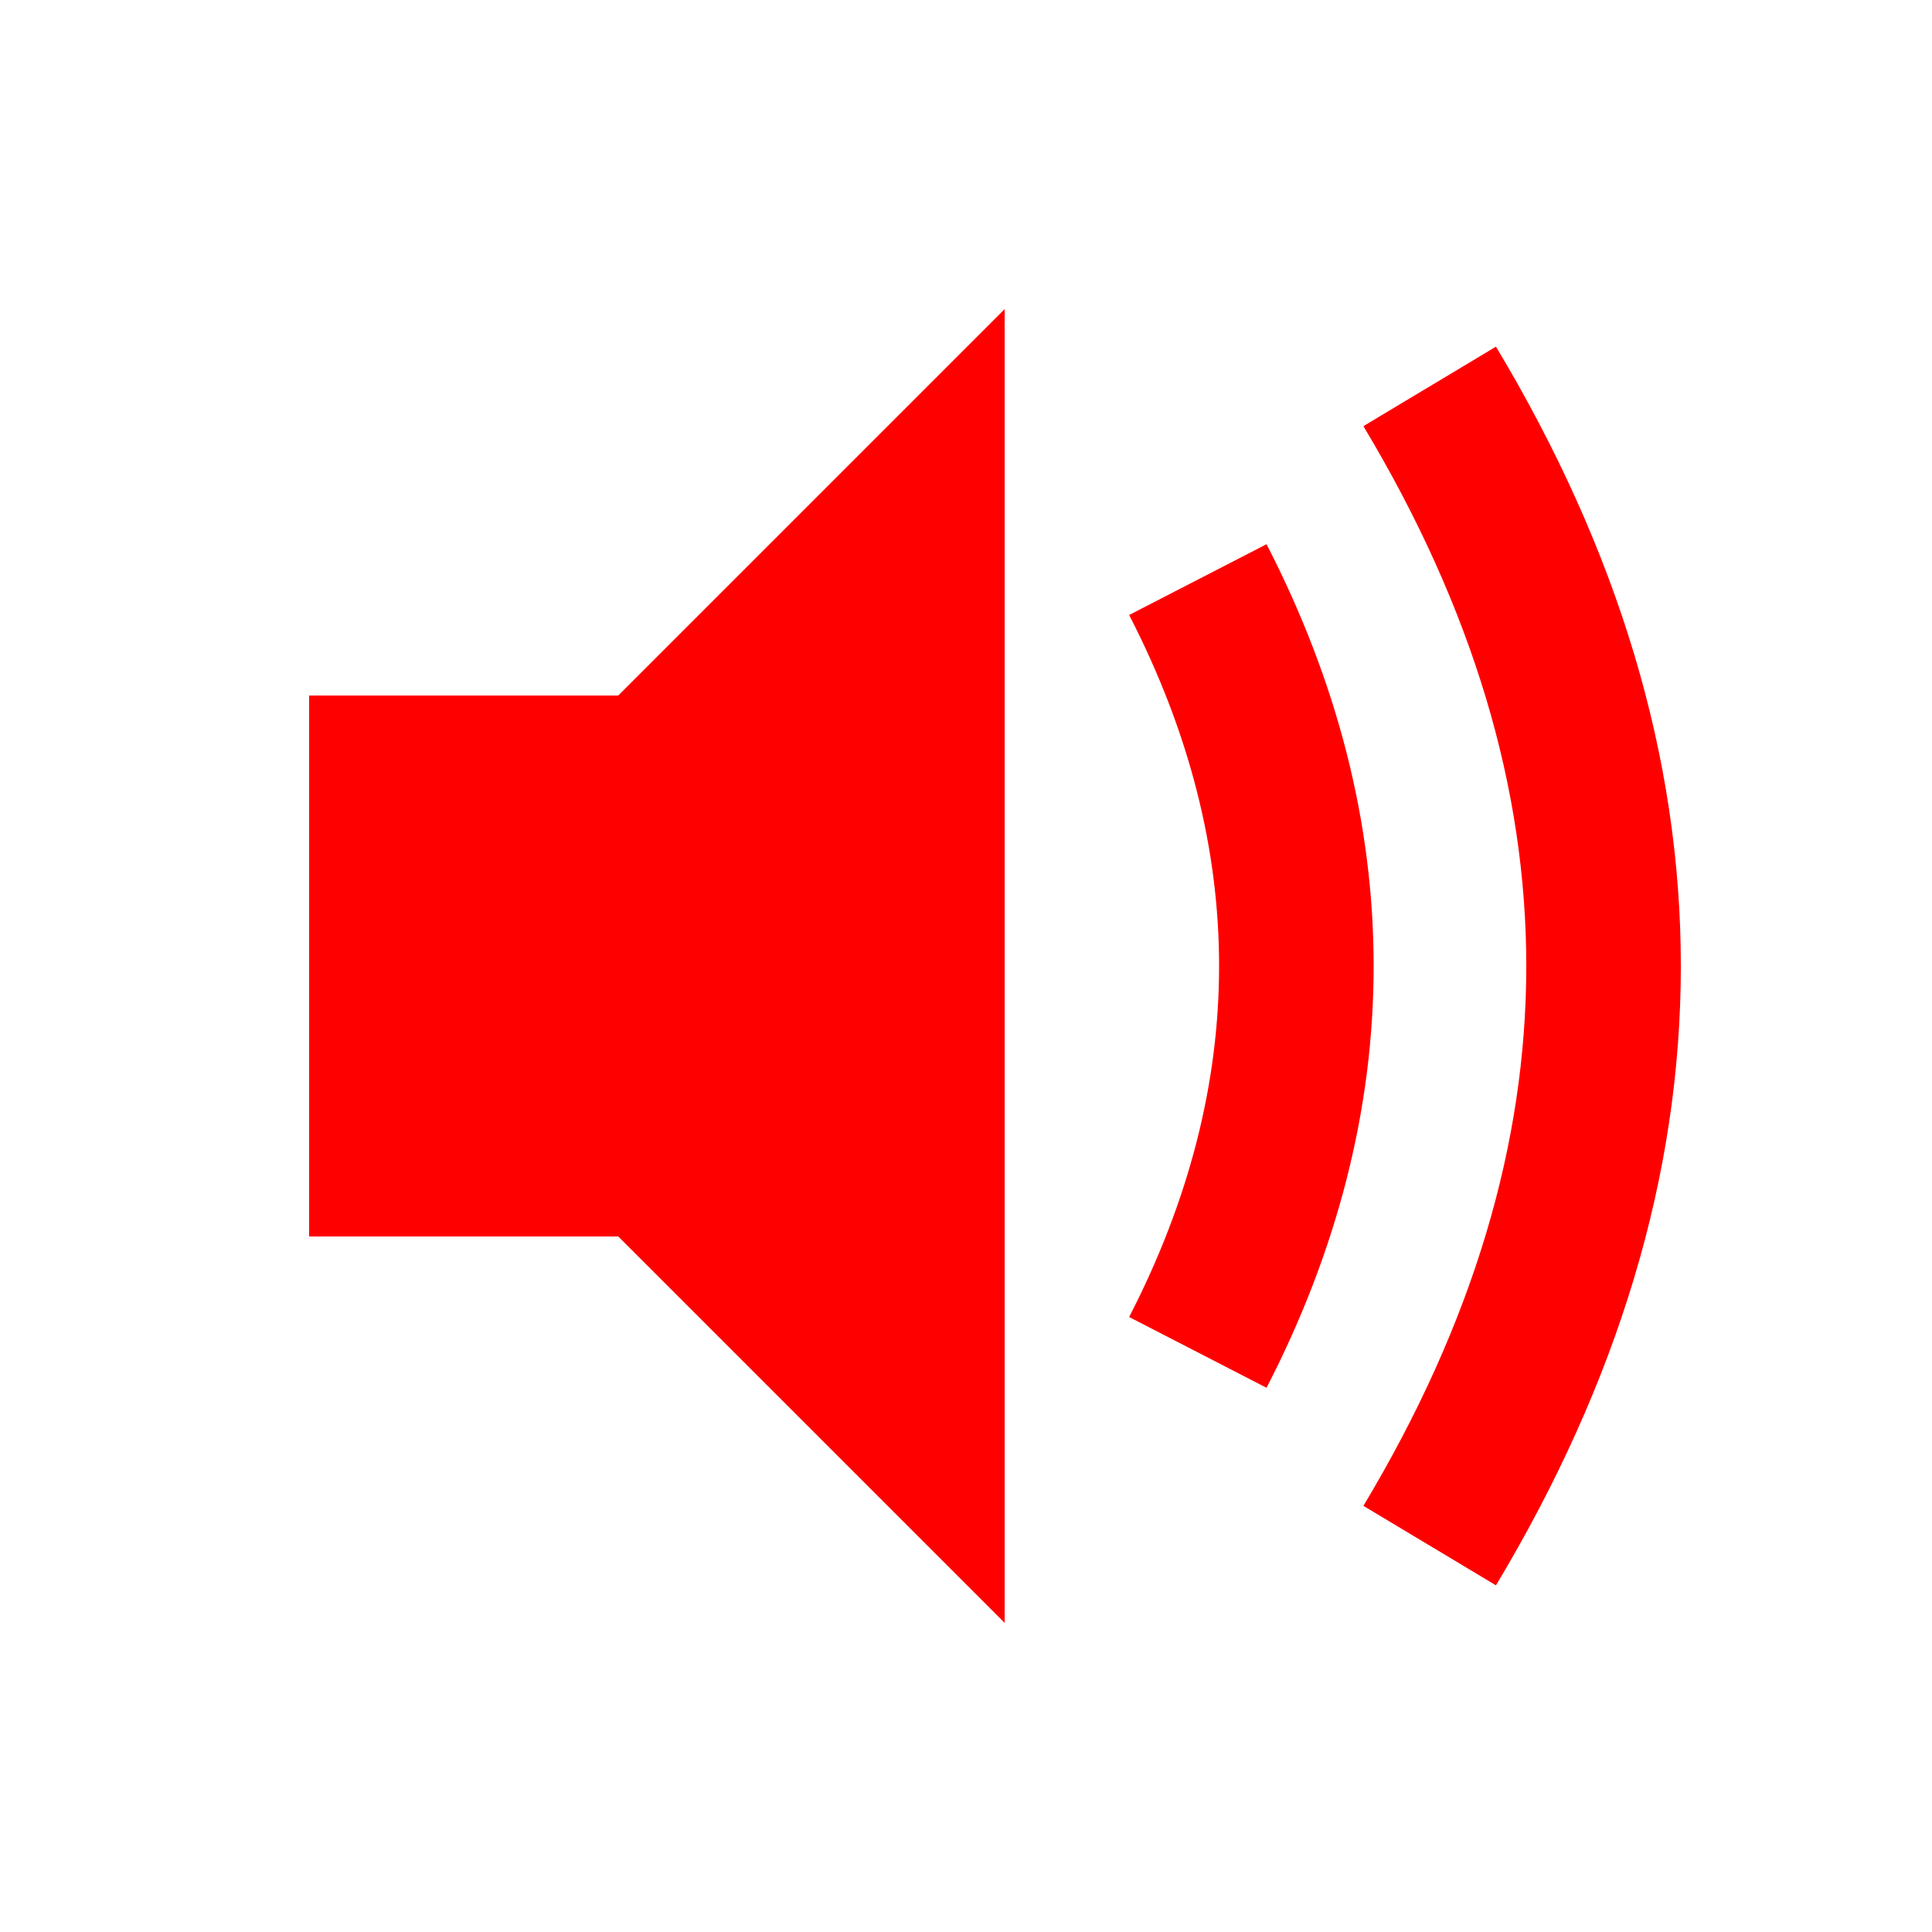 <svg xmlns="http://www.w3.org/2000/svg" width="25" height="25" viewBox="0 0 25 25"><path fill="#F00" d="M13 21V4L8 9H4v7h4z"/><path fill="none" stroke="#F00" stroke-width="2" d="M15.5 7.5c1.7 3.3 1.7 6.7 0 10m3-12.5c3 5 3 10 0 15"/></svg>